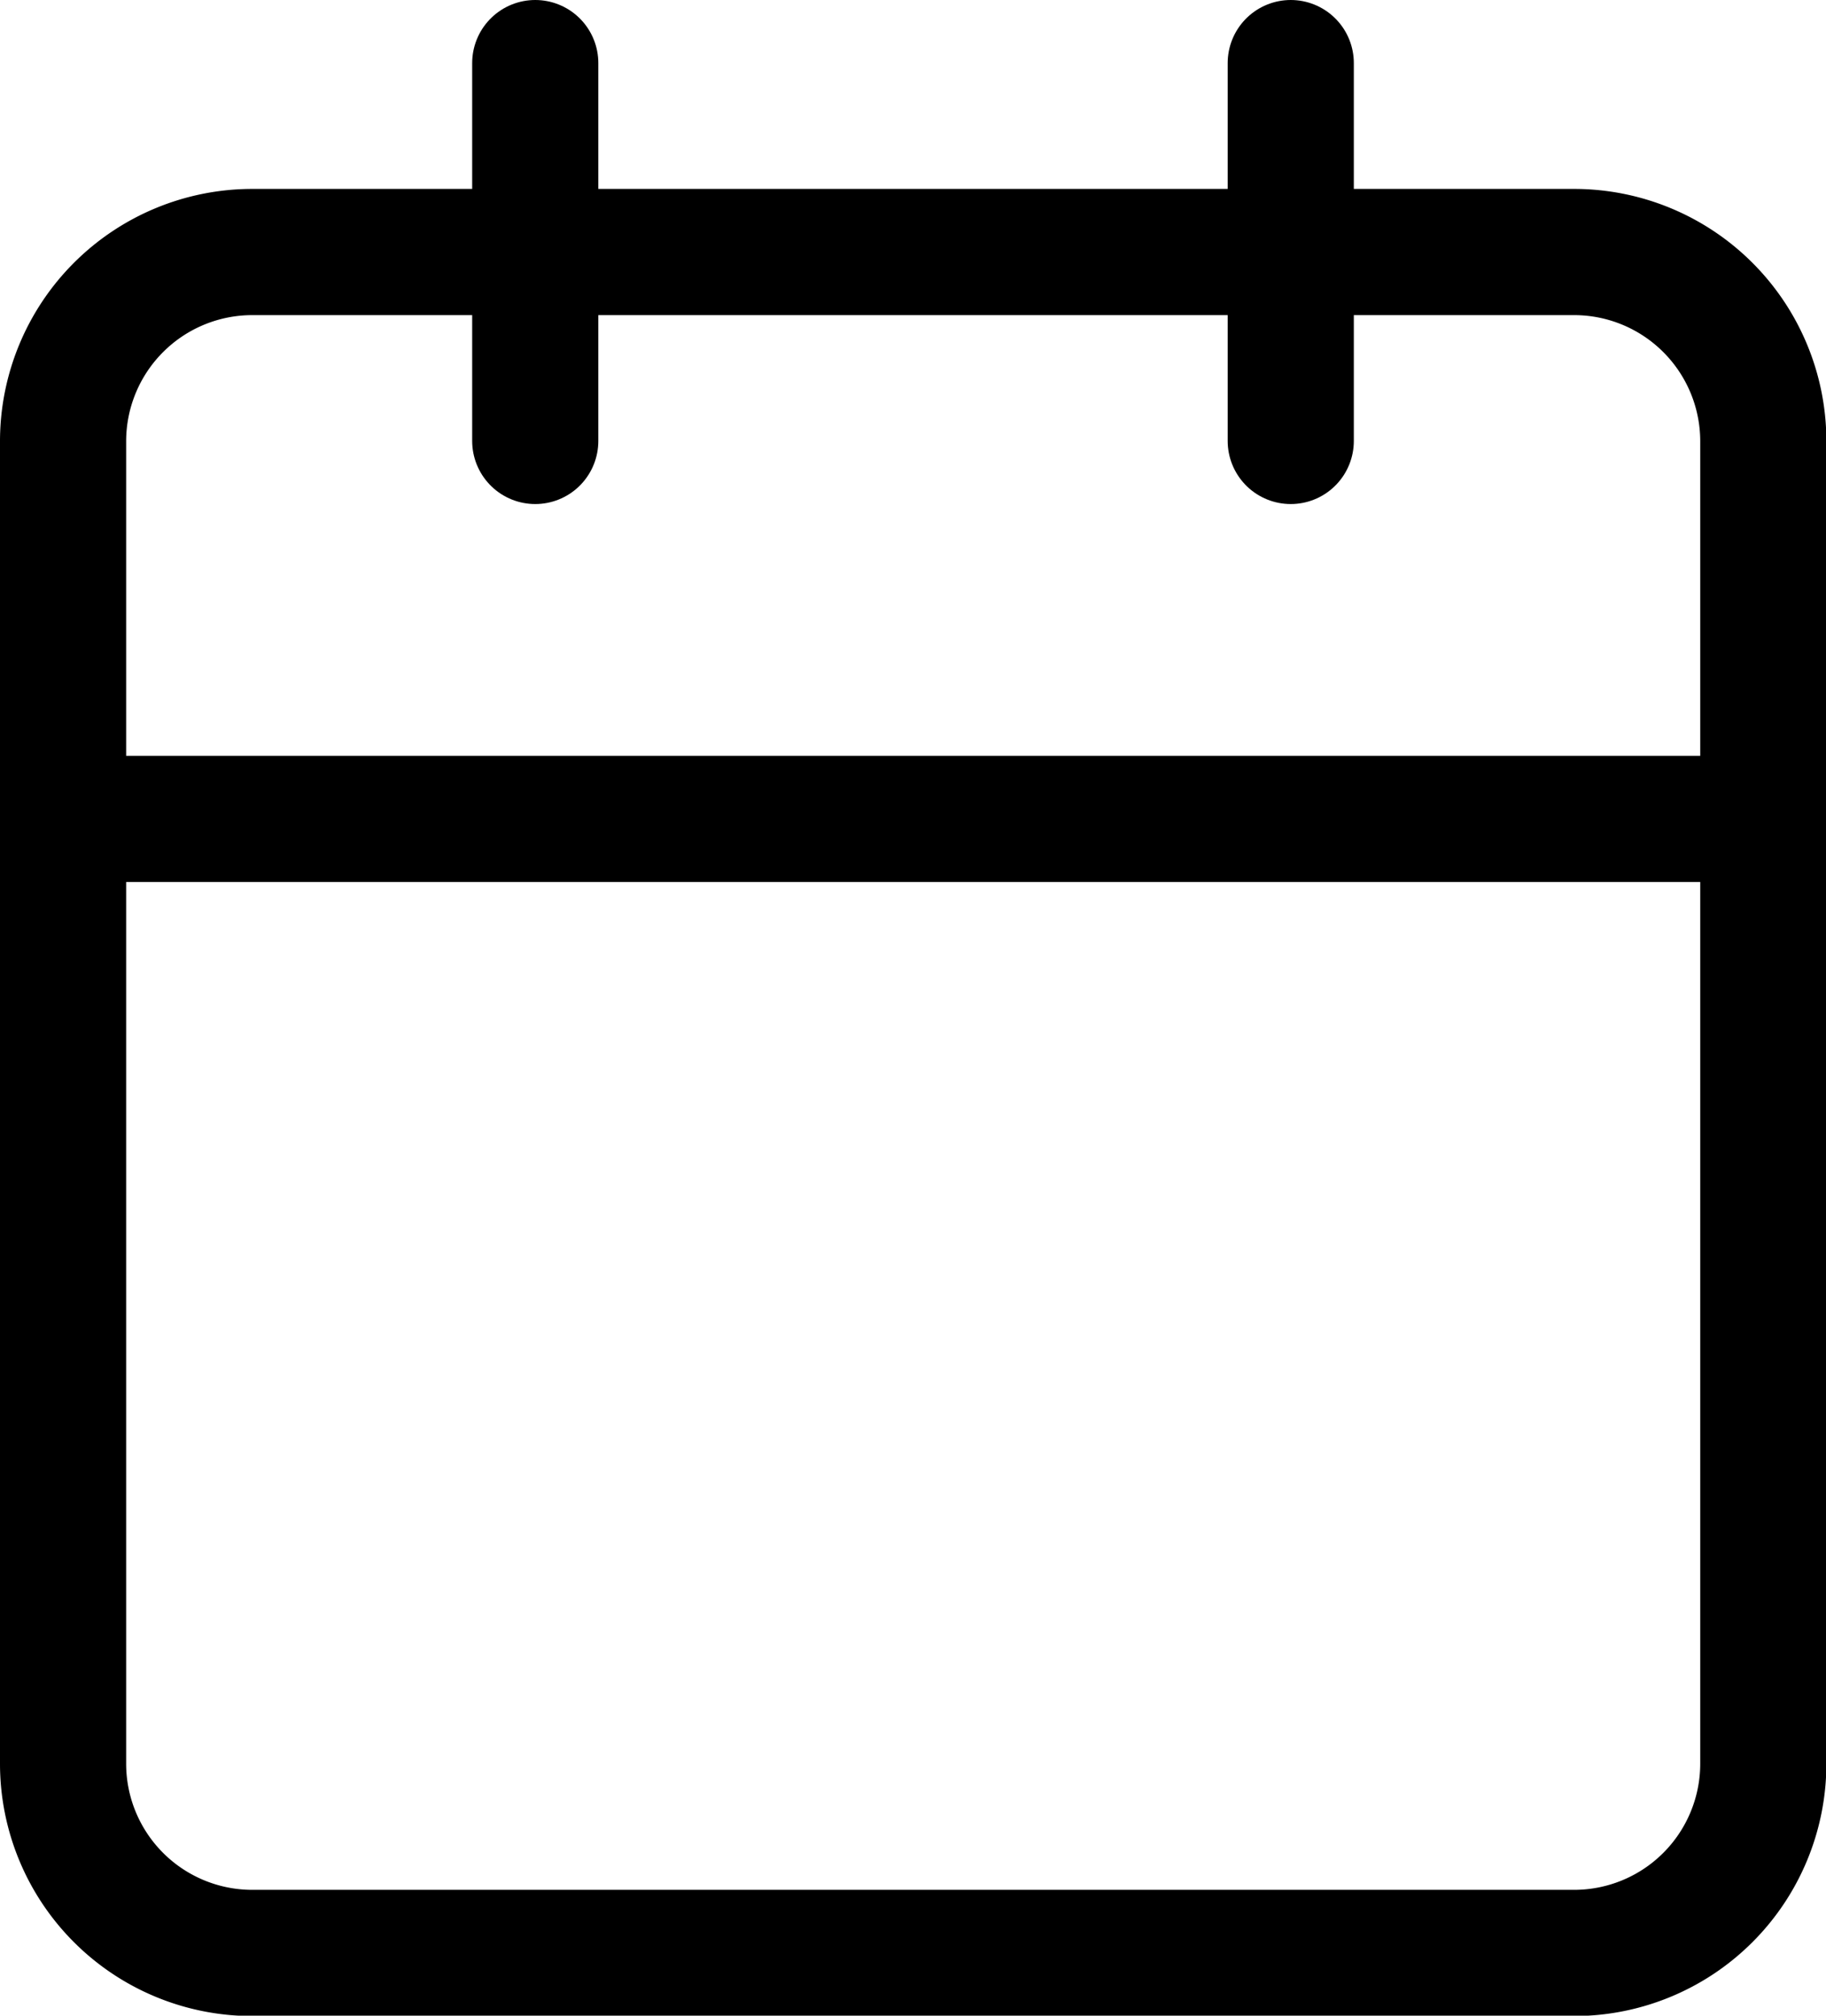 <svg xmlns="http://www.w3.org/2000/svg" width="14.475" height="15.972" viewBox="0 0 14.475 15.972">
  <g id="Icon_feather-calendar" data-name="Icon feather-calendar" transform="translate(-4 -2.5)">
    <path id="Path_114" data-name="Path 114" d="M6,6H16.478a1.5,1.5,0,0,1,1.5,1.5V17.978a1.5,1.5,0,0,1-1.5,1.5H6a1.5,1.5,0,0,1-1.5-1.5V7.5A1.5,1.5,0,0,1,6,6Z" transform="translate(0 -1.503)" fill="none" stroke="#000" stroke-linecap="round" stroke-linejoin="round" stroke-width="1"/>
    <path id="Path_115" data-name="Path 115" d="M24,3V5.994" transform="translate(-9.768)" fill="none" stroke="#000" stroke-linecap="round" stroke-linejoin="round" stroke-width="1"/>
    <path id="Path_116" data-name="Path 116" d="M12,3V5.994" transform="translate(-3.757)" fill="none" stroke="#000" stroke-linecap="round" stroke-linejoin="round" stroke-width="1"/>
    <path id="Path_117" data-name="Path 117" d="M4.5,15H17.975" transform="translate(0 -6.011)" fill="none" stroke="#000" stroke-linecap="round" stroke-linejoin="round" stroke-width="1"/>
  </g>
</svg>
